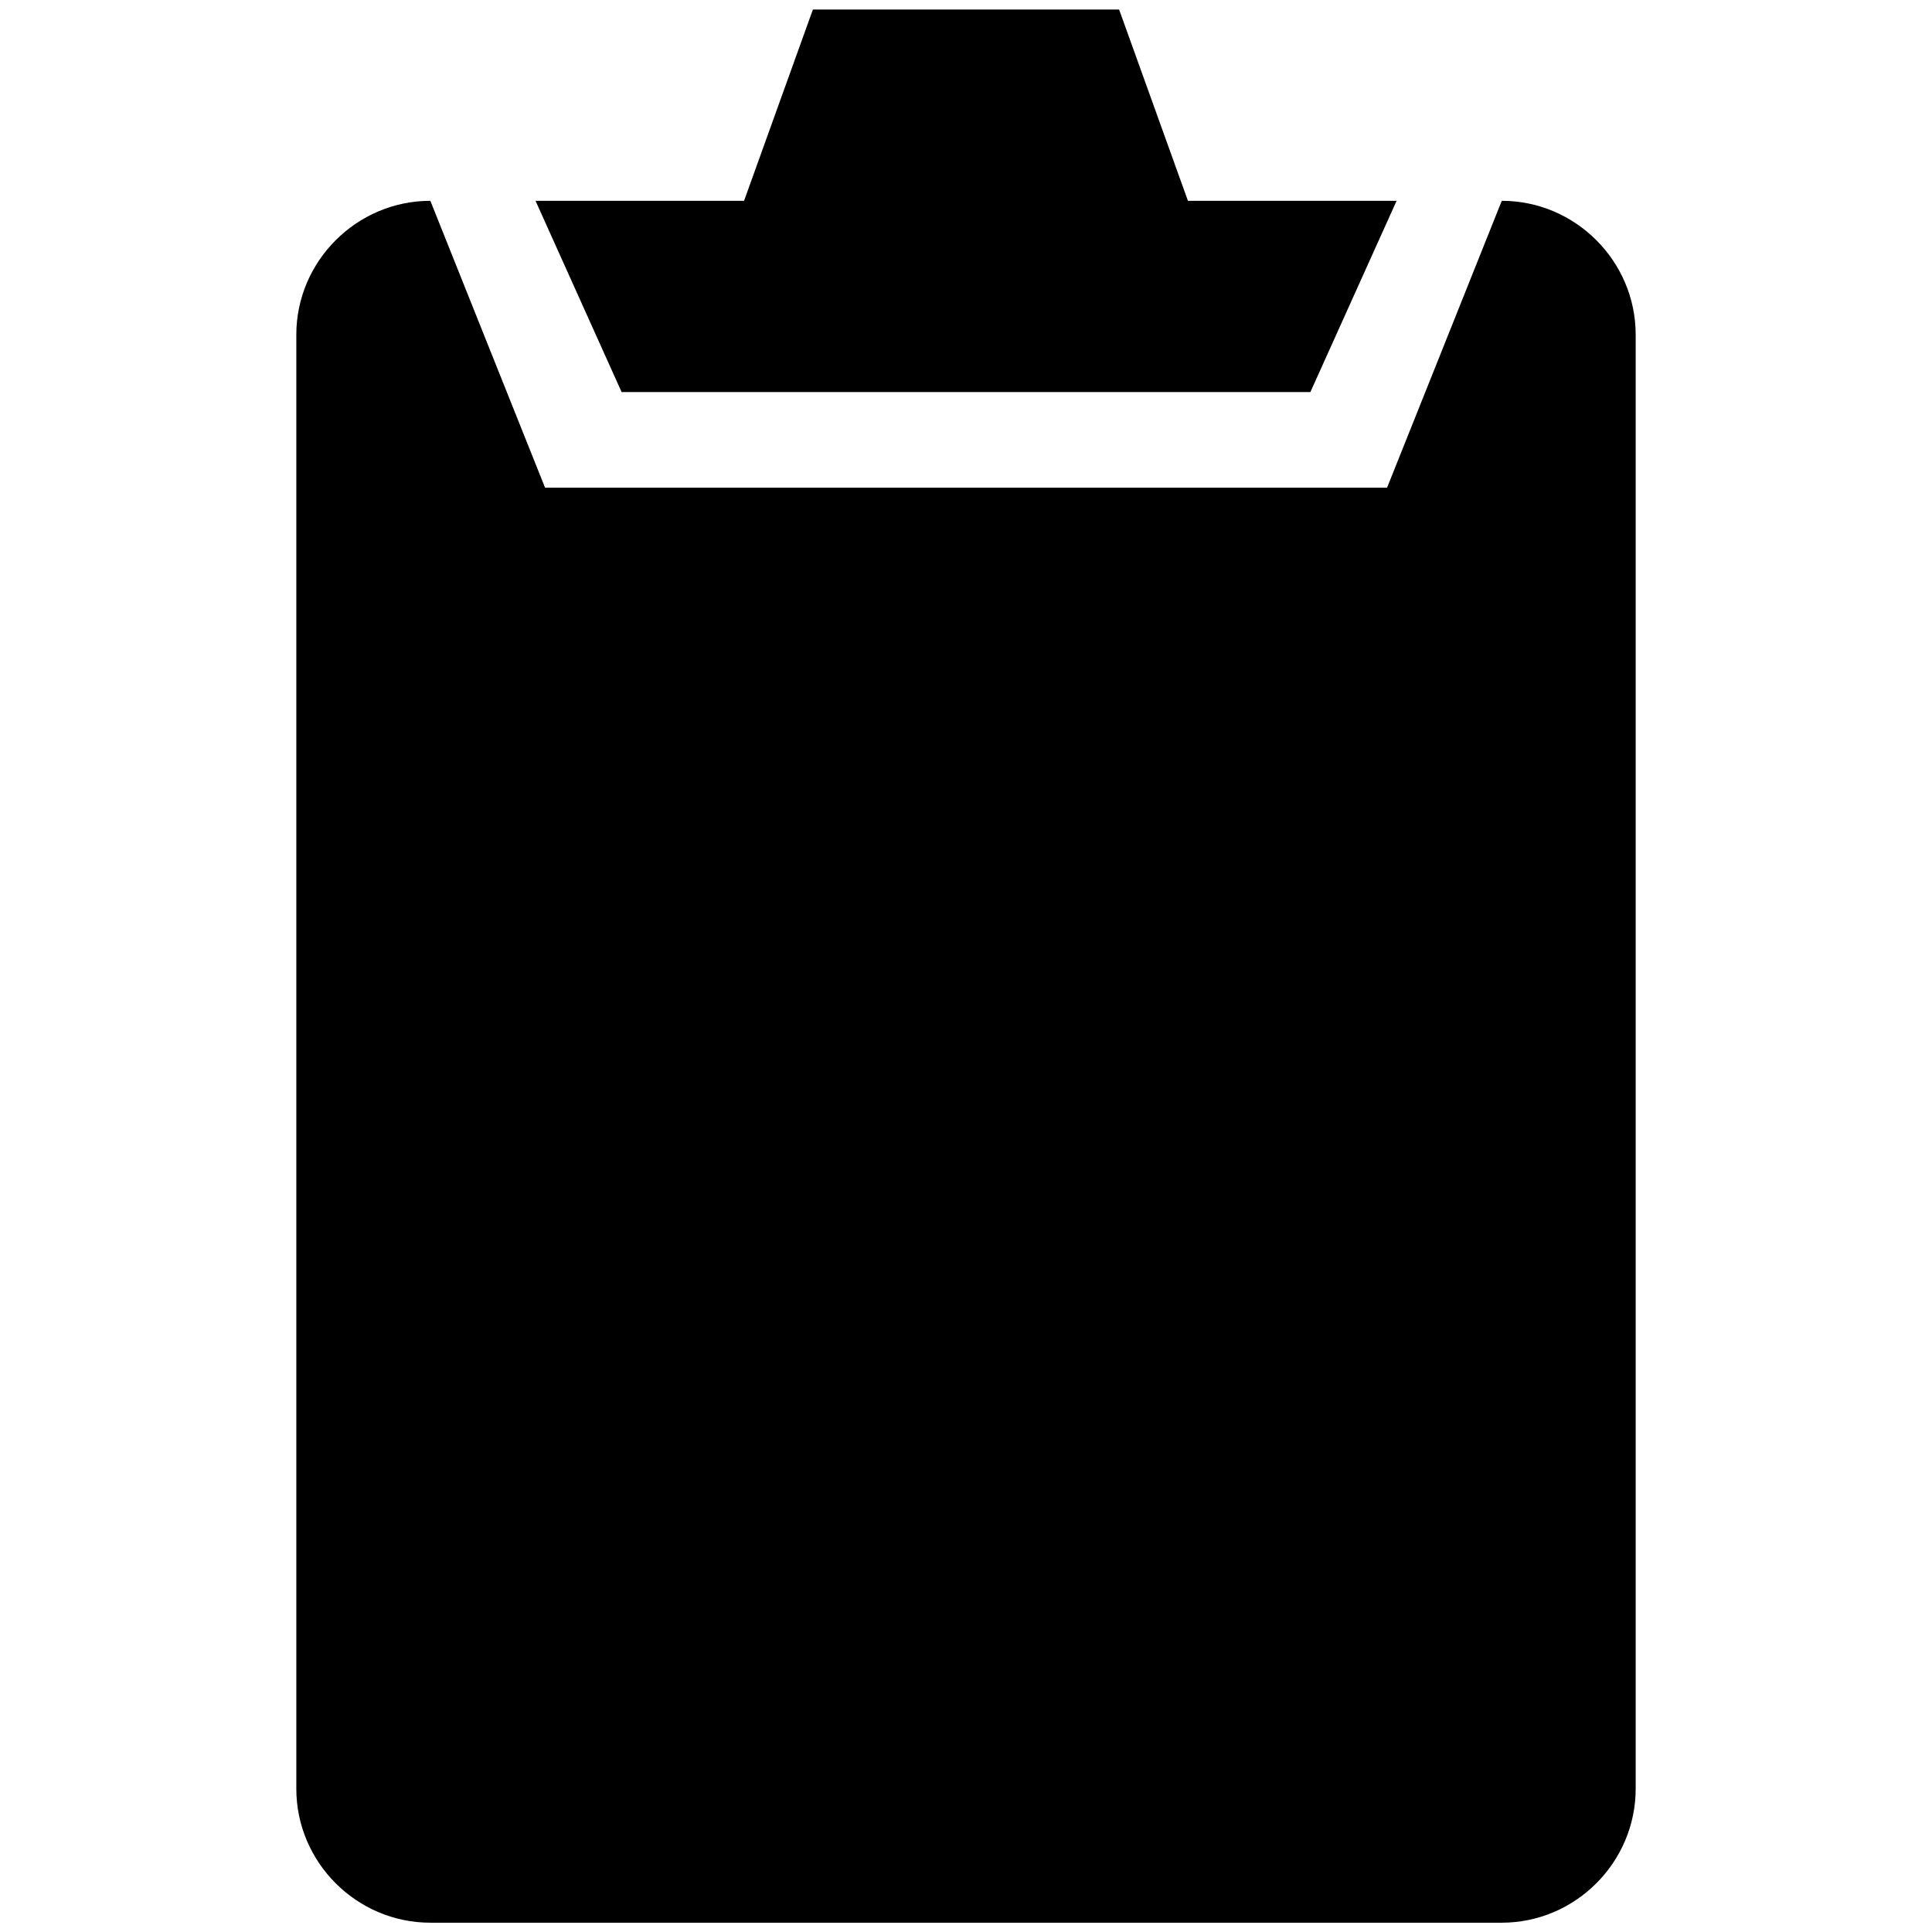 <?xml version="1.0" encoding="utf-8"?>
<!-- Generator: Adobe Illustrator 16.0.0, SVG Export Plug-In . SVG Version: 6.00 Build 0)  -->
<!DOCTYPE svg PUBLIC "-//W3C//DTD SVG 1.1//EN" "http://www.w3.org/Graphics/SVG/1.1/DTD/svg11.dtd">
<svg version="1.1" id="Layer_1" xmlns="http://www.w3.org/2000/svg" xmlns:xlink="http://www.w3.org/1999/xlink" x="0px" y="0px"
	 width="16px" height="16px" viewBox="0 0 16 16" enable-background="new 0 0 16 16" xml:space="preserve">
<path d="M12.437,1.663l-0.95,2.376H4.514l-0.95-2.376c-0.61,0-1.11,0.5-1.11,1.109v12.042c0,0.609,0.5,1.109,1.11,1.109h8.873
	c0.609,0,1.109-0.5,1.109-1.109V2.772C13.546,2.162,13.046,1.663,12.437,1.663z M10.852,3.247l0.714-1.584H9.838l-0.57-1.584H6.732
	l-0.57,1.584H4.435l0.713,1.584H10.852z"/>
</svg>
